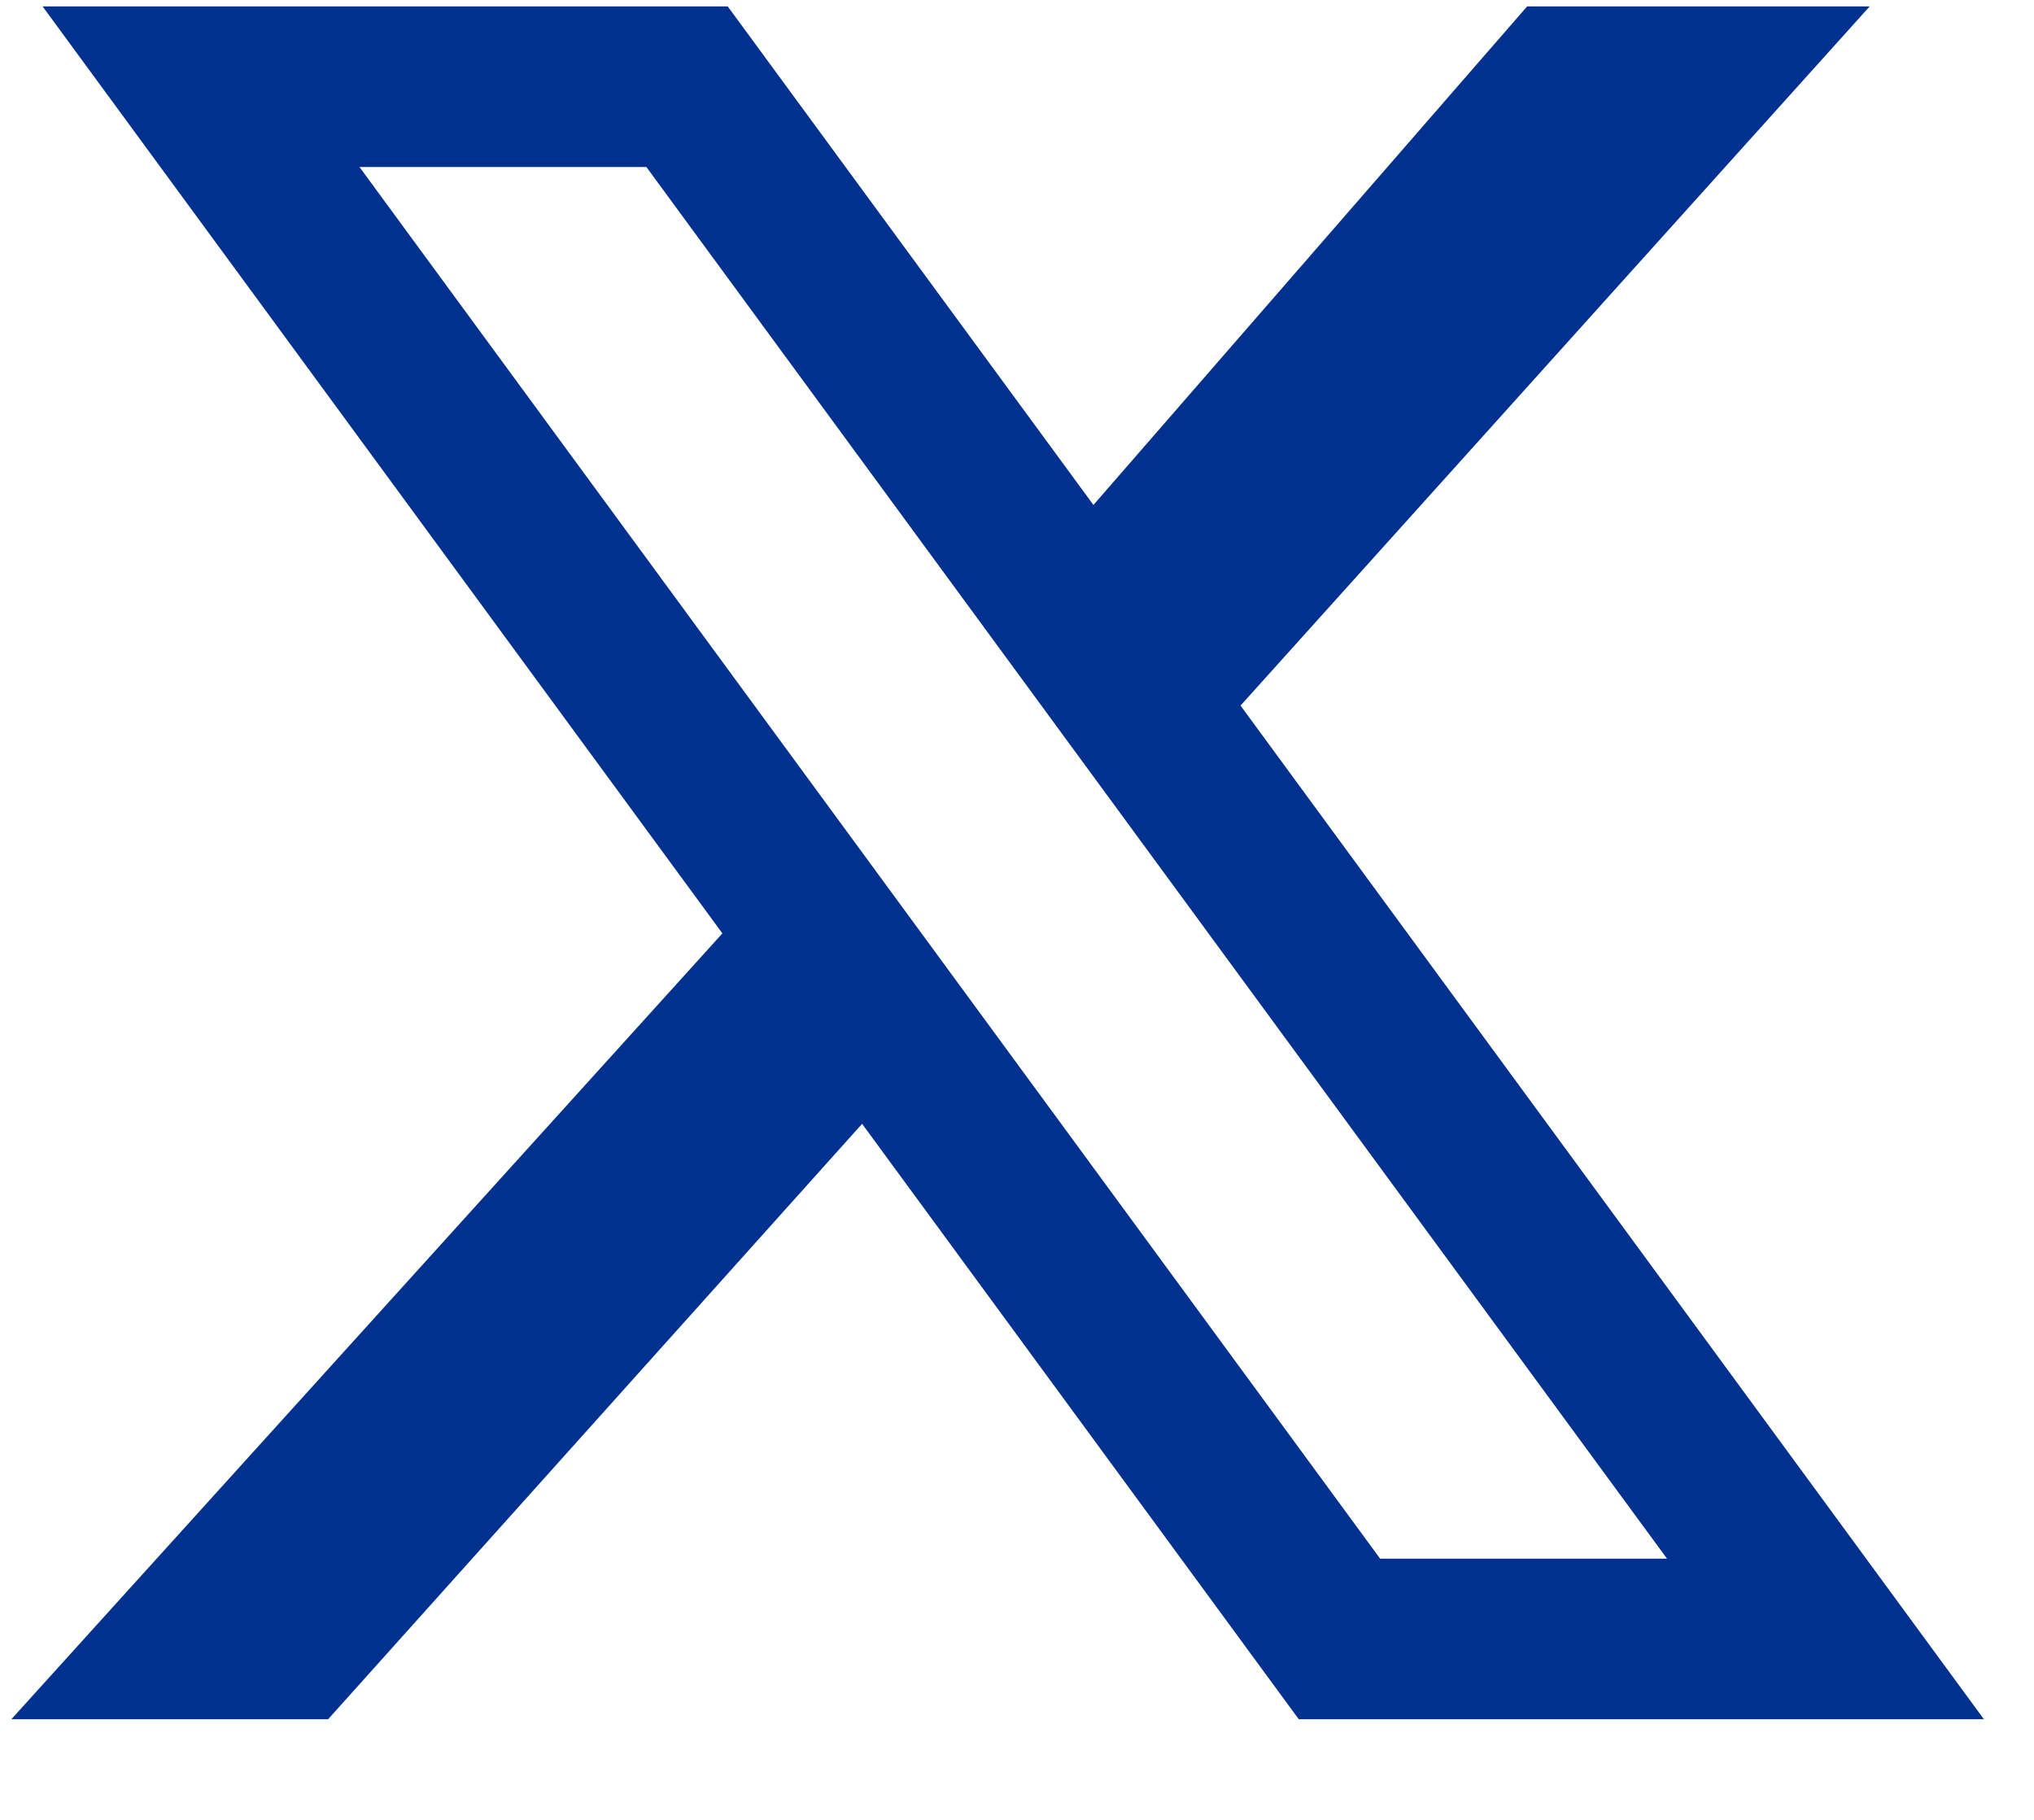 <svg width="19" height="17" viewBox="0 0 19 17" fill="none" xmlns="http://www.w3.org/2000/svg">
<path fill-rule="evenodd" clip-rule="evenodd" d="M14.265 0.06H17.465L11.588 6.591L18.532 16.06H12.132L8.053 10.498L3.065 16.06H0.106L6.748 8.719L0.398 0.06H6.798L10.214 4.717L14.265 0.06ZM12.892 14.56L3.358 1.56H6.038L15.572 14.56H12.892Z" fill="#00318F"/>
</svg>
